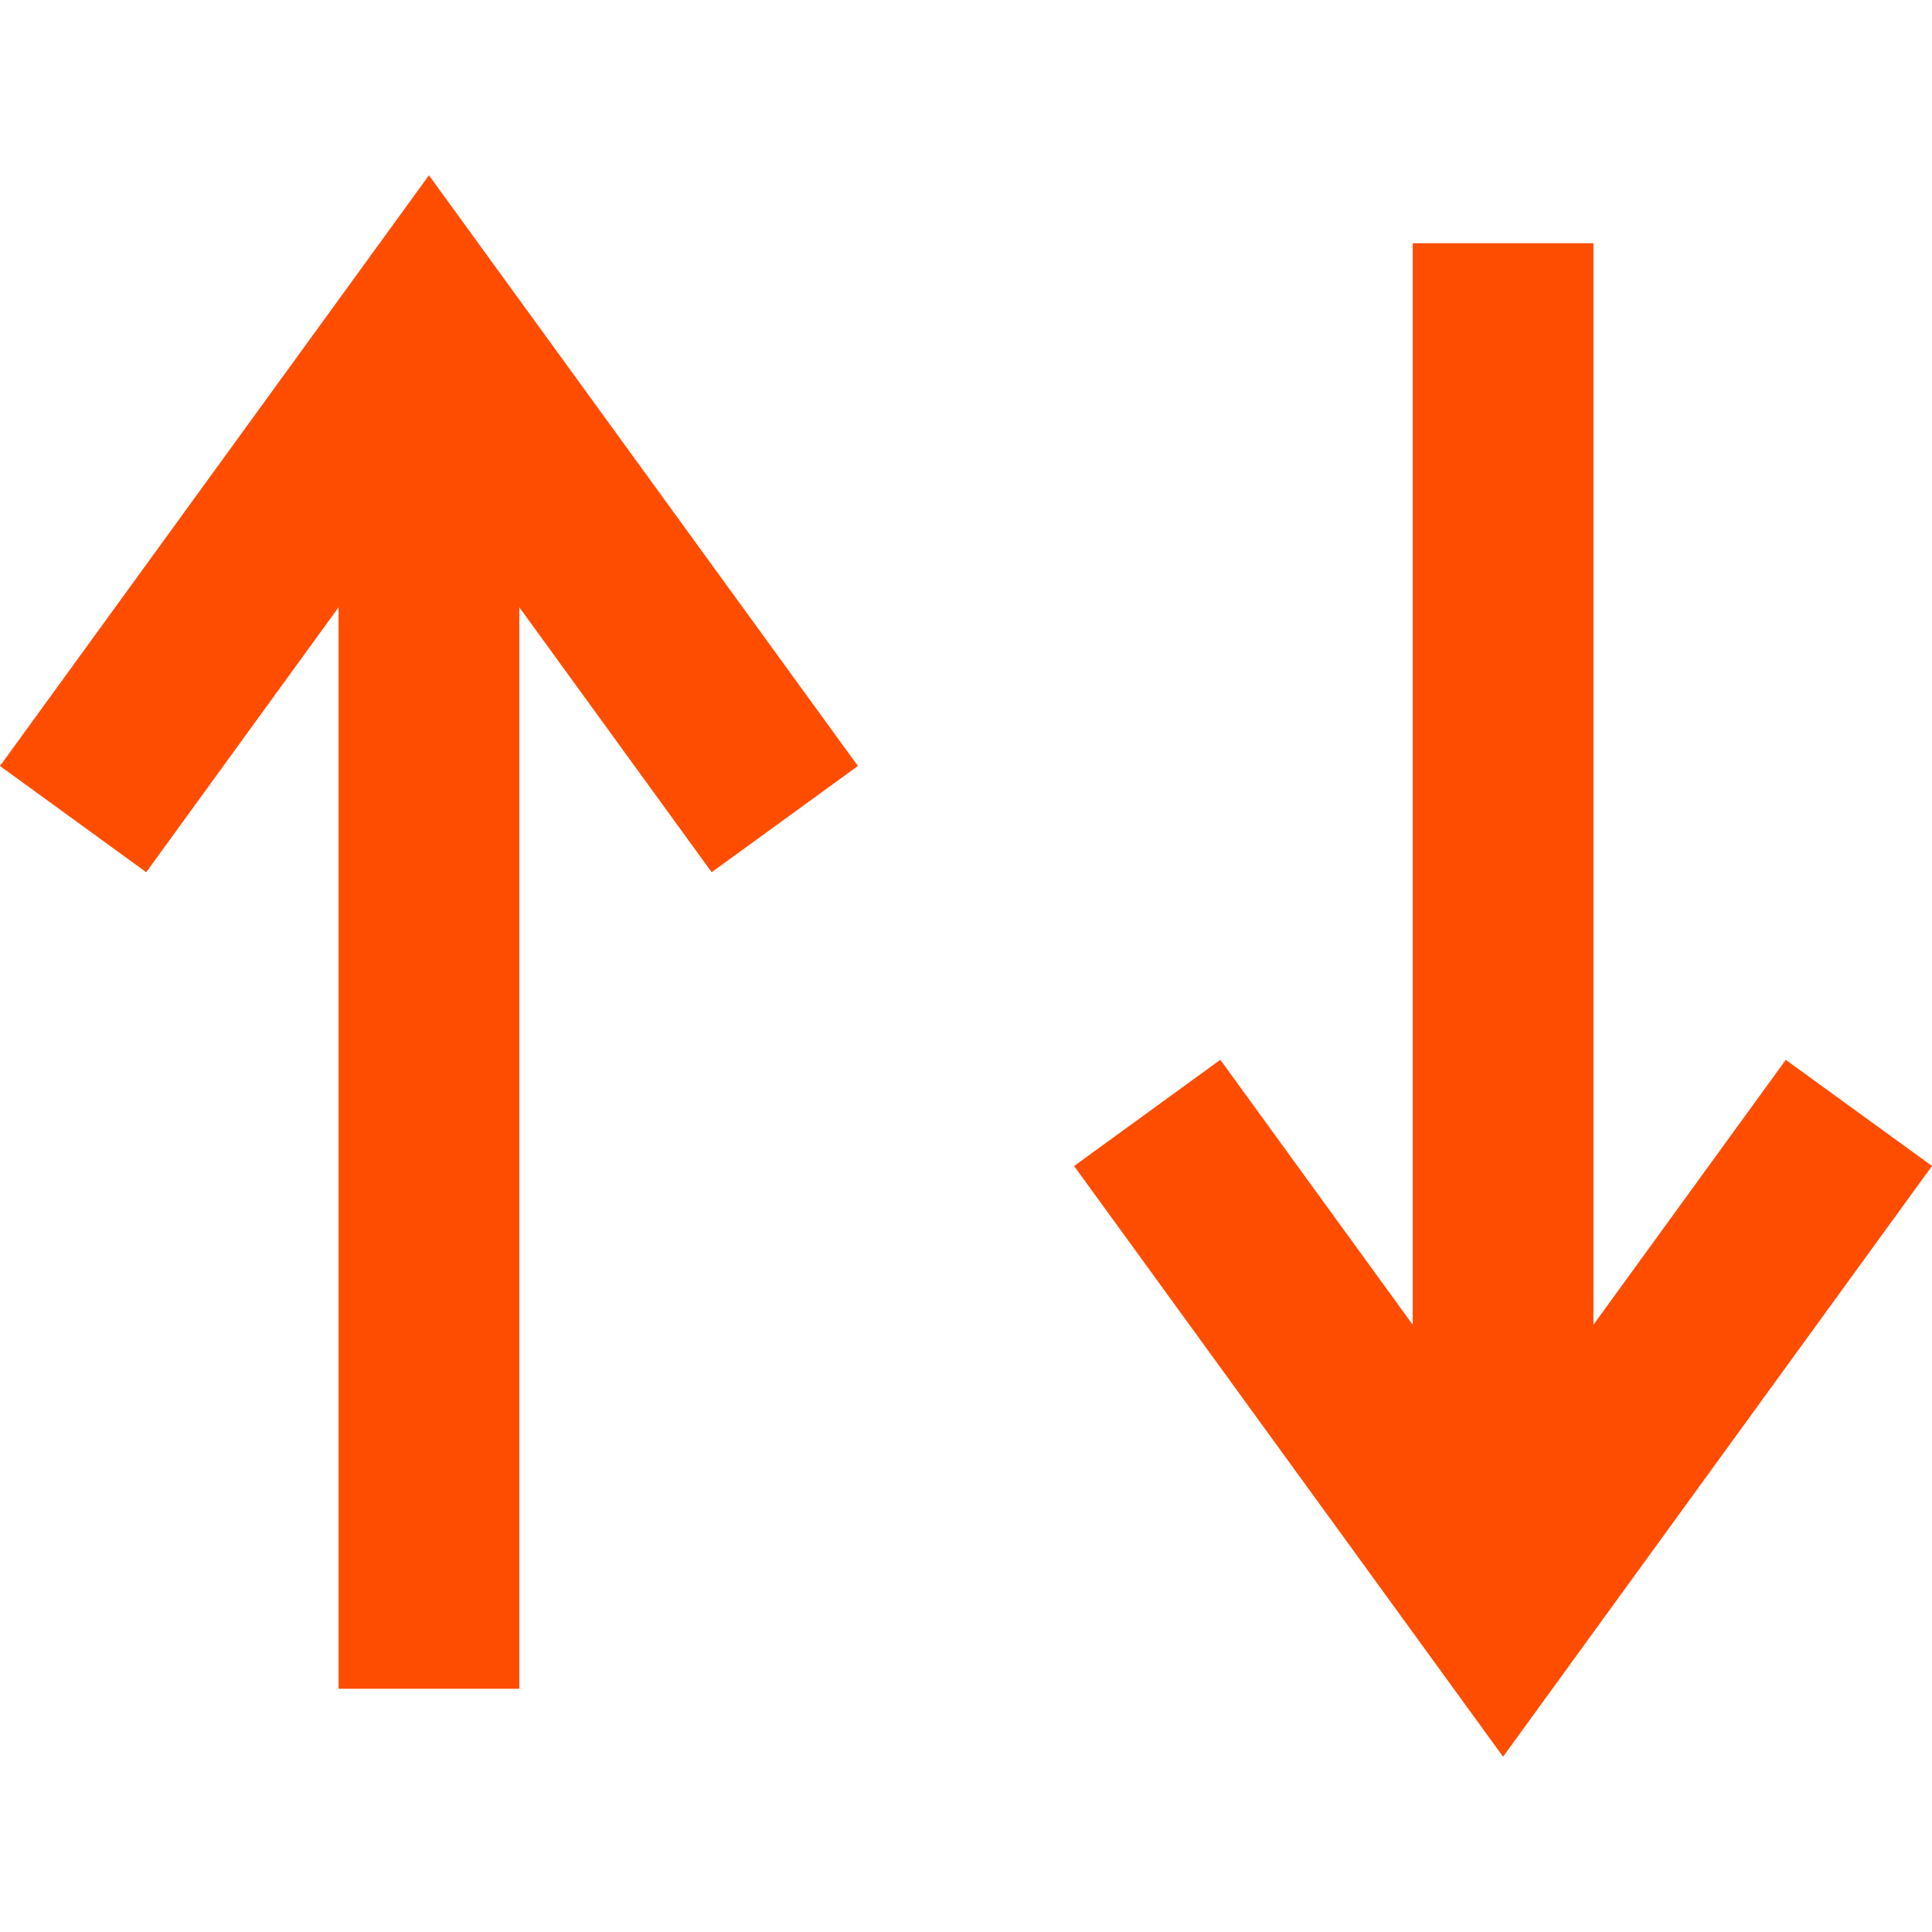 <?xml version="1.0" encoding="iso-8859-1"?>
<!-- Uploaded to: SVG Repo, www.svgrepo.com, Generator: SVG Repo Mixer Tools -->
<svg fill="#ff4d00" height="800px" width="800px" version="1.1" id="Capa_1" xmlns="http://www.w3.org/2000/svg" xmlns:xlink="http://www.w3.org/1999/xlink" 
	 viewBox="0 0 490 490" xml:space="preserve">
<g>
	<polygon points="85.877,154.014 85.877,428.309 131.706,428.309 131.706,154.014 180.497,221.213 217.584,194.27 108.792,44.46 
		0,194.27 37.087,221.213 	"/>
	<polygon points="404.13,335.988 404.13,61.691 358.301,61.691 358.301,335.99 309.503,268.787 272.416,295.73 381.216,445.54 
		490,295.715 452.913,268.802 	"/>
</g>
</svg>